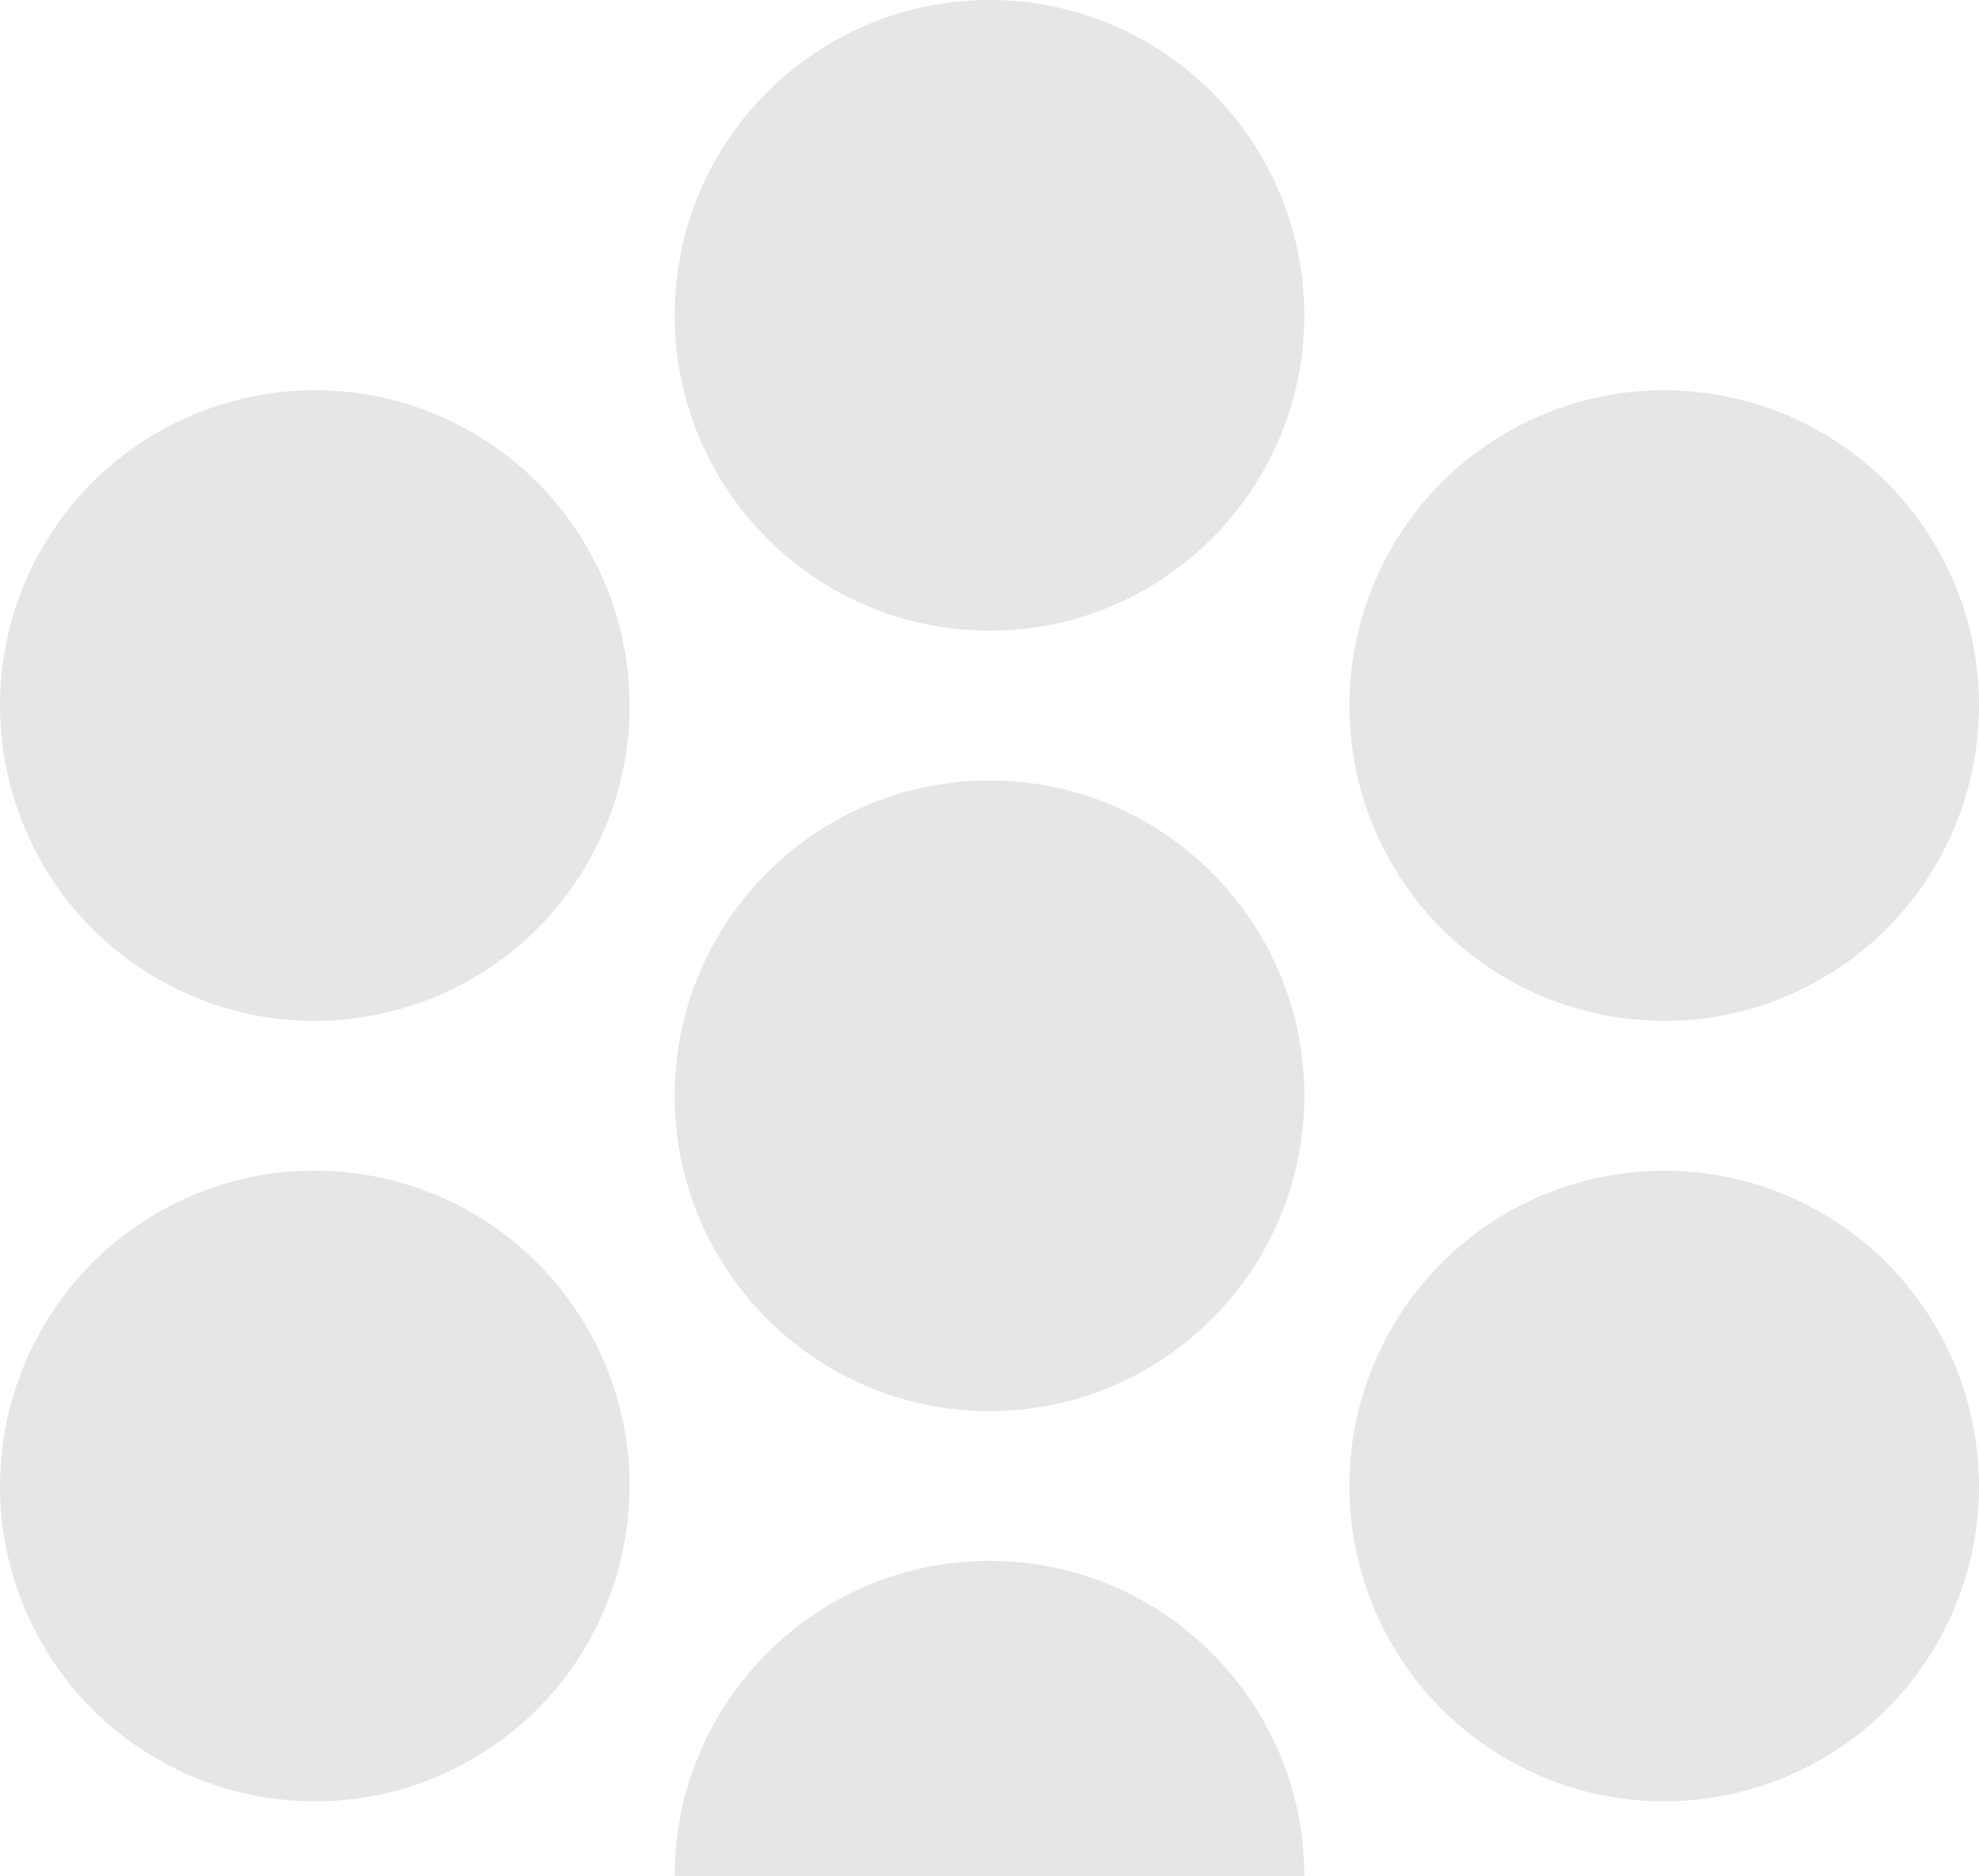 <svg width="424" height="402" viewBox="0 0 424 402" fill="none" xmlns="http://www.w3.org/2000/svg">
<path fill-rule="evenodd" clip-rule="evenodd" d="M279.449 402H144.551C144.551 364.71 174.774 334.434 212 334.434C249.226 334.434 279.449 364.71 279.449 402ZM298.142 284.608C316.76 252.314 358.043 241.232 390.273 259.877C422.514 278.523 433.573 319.88 414.966 352.174C396.347 384.47 355.065 395.551 322.835 376.905C290.594 358.26 279.534 316.904 298.142 284.608ZM125.858 284.608C144.466 316.904 133.406 358.26 101.165 376.905C68.935 395.551 27.653 384.47 9.034 352.174C-9.573 319.88 1.486 278.523 33.727 259.877C65.957 241.232 107.239 252.314 125.858 284.608ZM212 167.216C249.226 167.216 279.449 197.493 279.449 234.783C279.449 272.074 249.226 302.349 212 302.349C174.774 302.349 144.551 272.074 144.551 234.783C144.551 197.493 174.774 167.216 212 167.216ZM9.034 117.391C27.653 85.096 68.935 74.015 101.165 92.66C133.406 111.305 144.466 152.663 125.858 184.957C107.239 217.253 65.957 228.334 33.727 209.688C1.486 191.044 -9.573 149.686 9.034 117.391ZM414.966 117.391C433.573 149.686 422.514 191.044 390.273 209.688C358.043 228.334 316.76 217.253 298.142 184.957C279.534 152.663 290.594 111.305 322.835 92.66C355.065 74.015 396.347 85.096 414.966 117.391ZM212 0C249.226 0 279.449 30.275 279.449 67.565C279.449 104.856 249.226 135.132 212 135.132C174.774 135.132 144.551 104.856 144.551 67.565C144.551 30.275 174.774 0 212 0Z" fill="#E6E6E6"/>
</svg>
